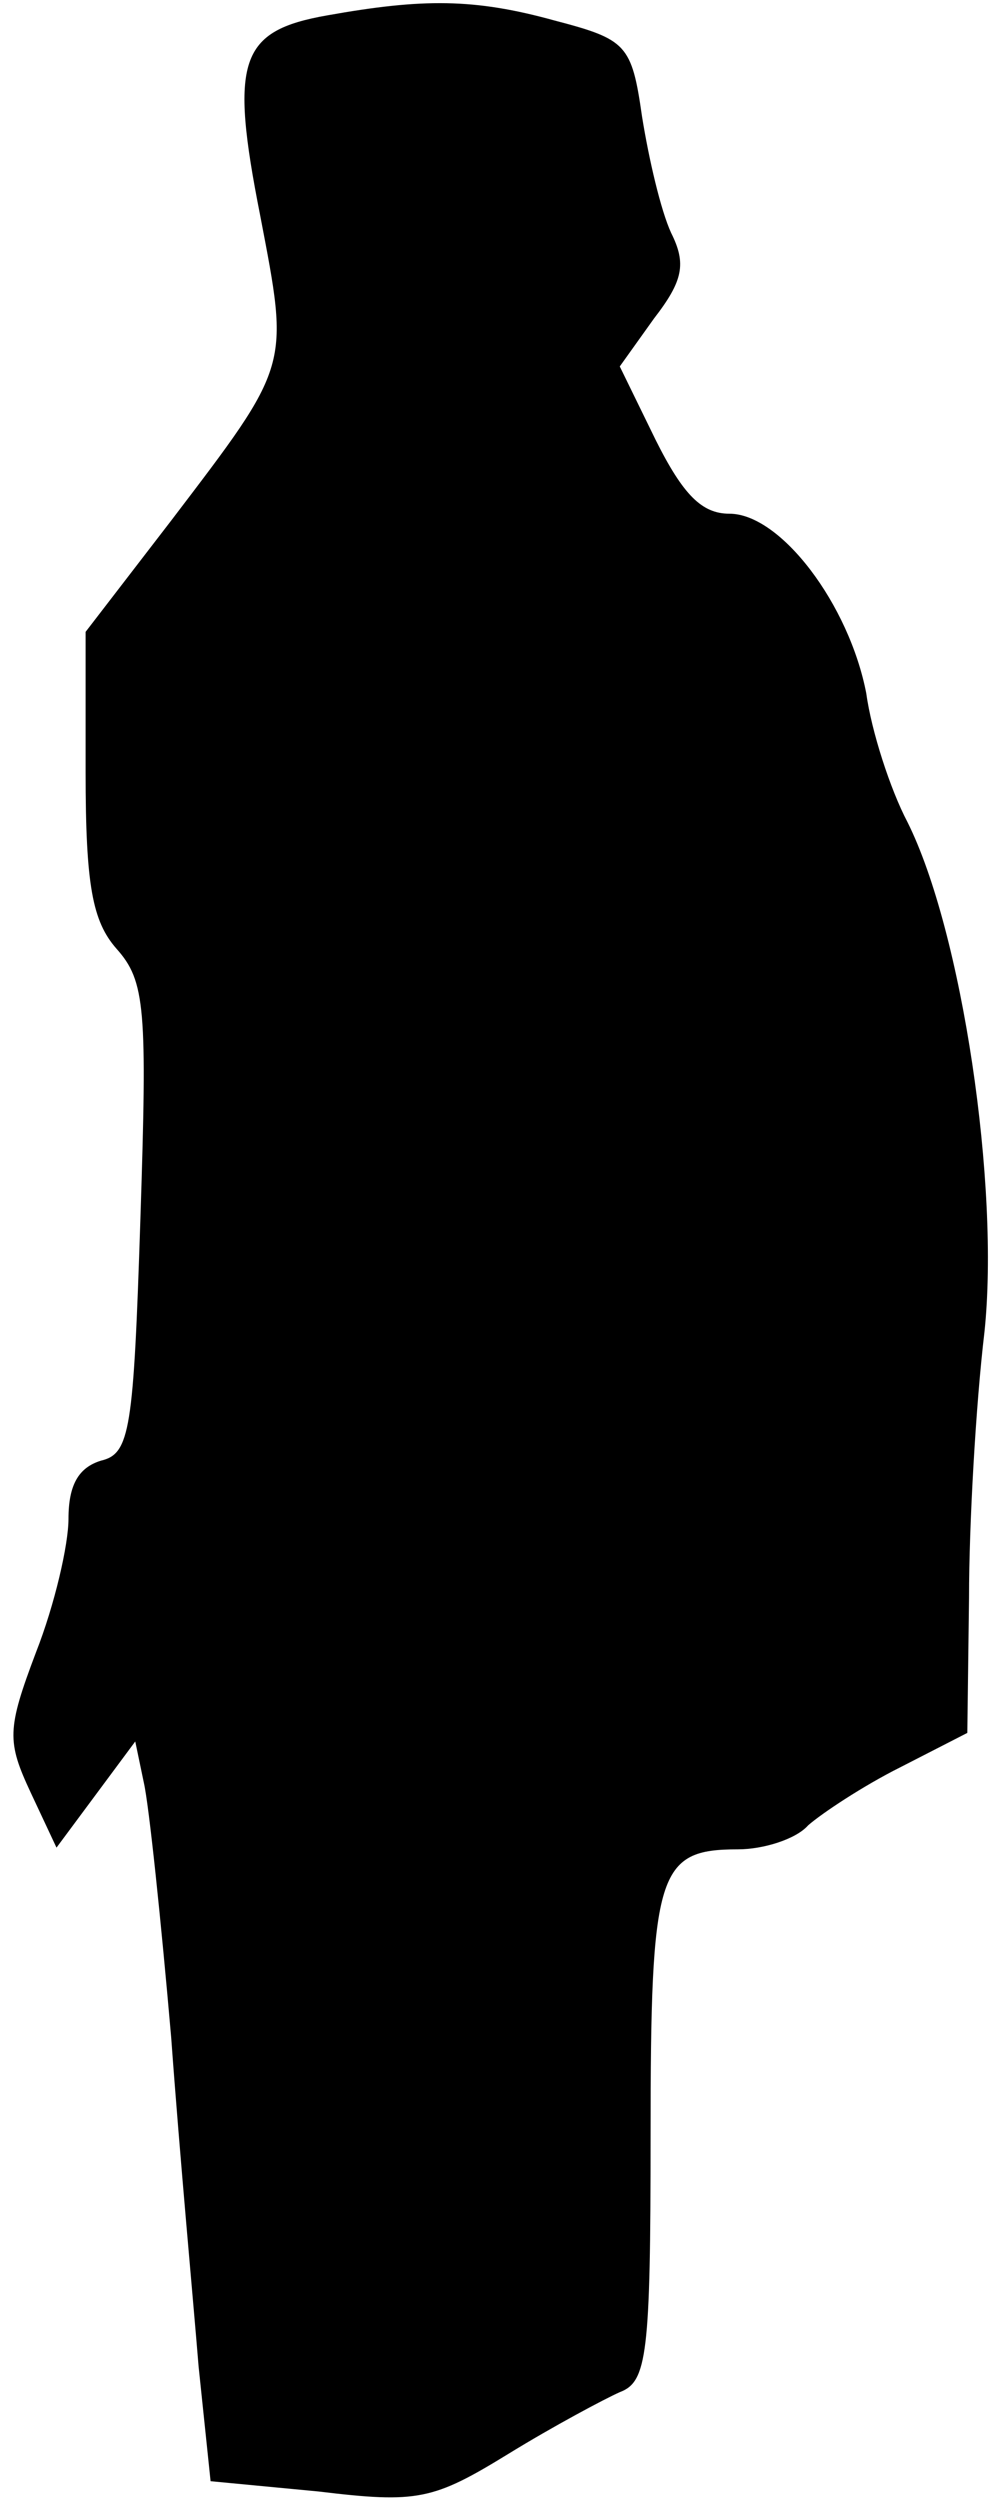 <?xml version="1.0" standalone="no"?>
<!DOCTYPE svg PUBLIC "-//W3C//DTD SVG 20010904//EN"
 "http://www.w3.org/TR/2001/REC-SVG-20010904/DTD/svg10.dtd">
<svg version="1.0" xmlns="http://www.w3.org/2000/svg"
 width="58pt" height="146pt" viewBox="0 0 58 146"
 preserveAspectRatio="xMidYMid meet">
<g transform="translate(0,146) scale(0.1,-0.1)"
fill="#000000" stroke="none">
<path fill="#000000" stroke="none" d="M191 1451 c-51 -9 -57 -26 -39 -117 17
-89 18 -86 -52 -178 l-50 -65 0 -82 c0 -66 4 -87 18 -103 17 -19 18 -35 14
-158 -4 -123 -6 -137 -23 -141 -13 -4 -19 -14 -19 -34 0 -15 -8 -50 -19 -78
-17 -45 -17 -52 -3 -82 l15 -32 23 31 23 31 5 -24 c3 -13 10 -80 16 -149 5
-69 13 -155 16 -192 l7 -67 63 -6 c58 -7 67 -5 111 22 26 16 56 32 65 36 16 6
18 22 18 150 0 154 4 167 51 167 15 0 34 6 41 14 8 7 32 23 54 34 l39 20 1 79
c0 43 4 113 9 155 9 85 -13 234 -45 298 -10 19 -21 53 -24 75 -10 52 -50 105
-80 105 -16 0 -27 11 -43 43 l-21 43 20 28 c17 22 19 32 10 50 -6 13 -13 43
-17 68 -6 42 -9 45 -51 56 -47 13 -77 13 -133 3z"/>
</g>
</svg>
